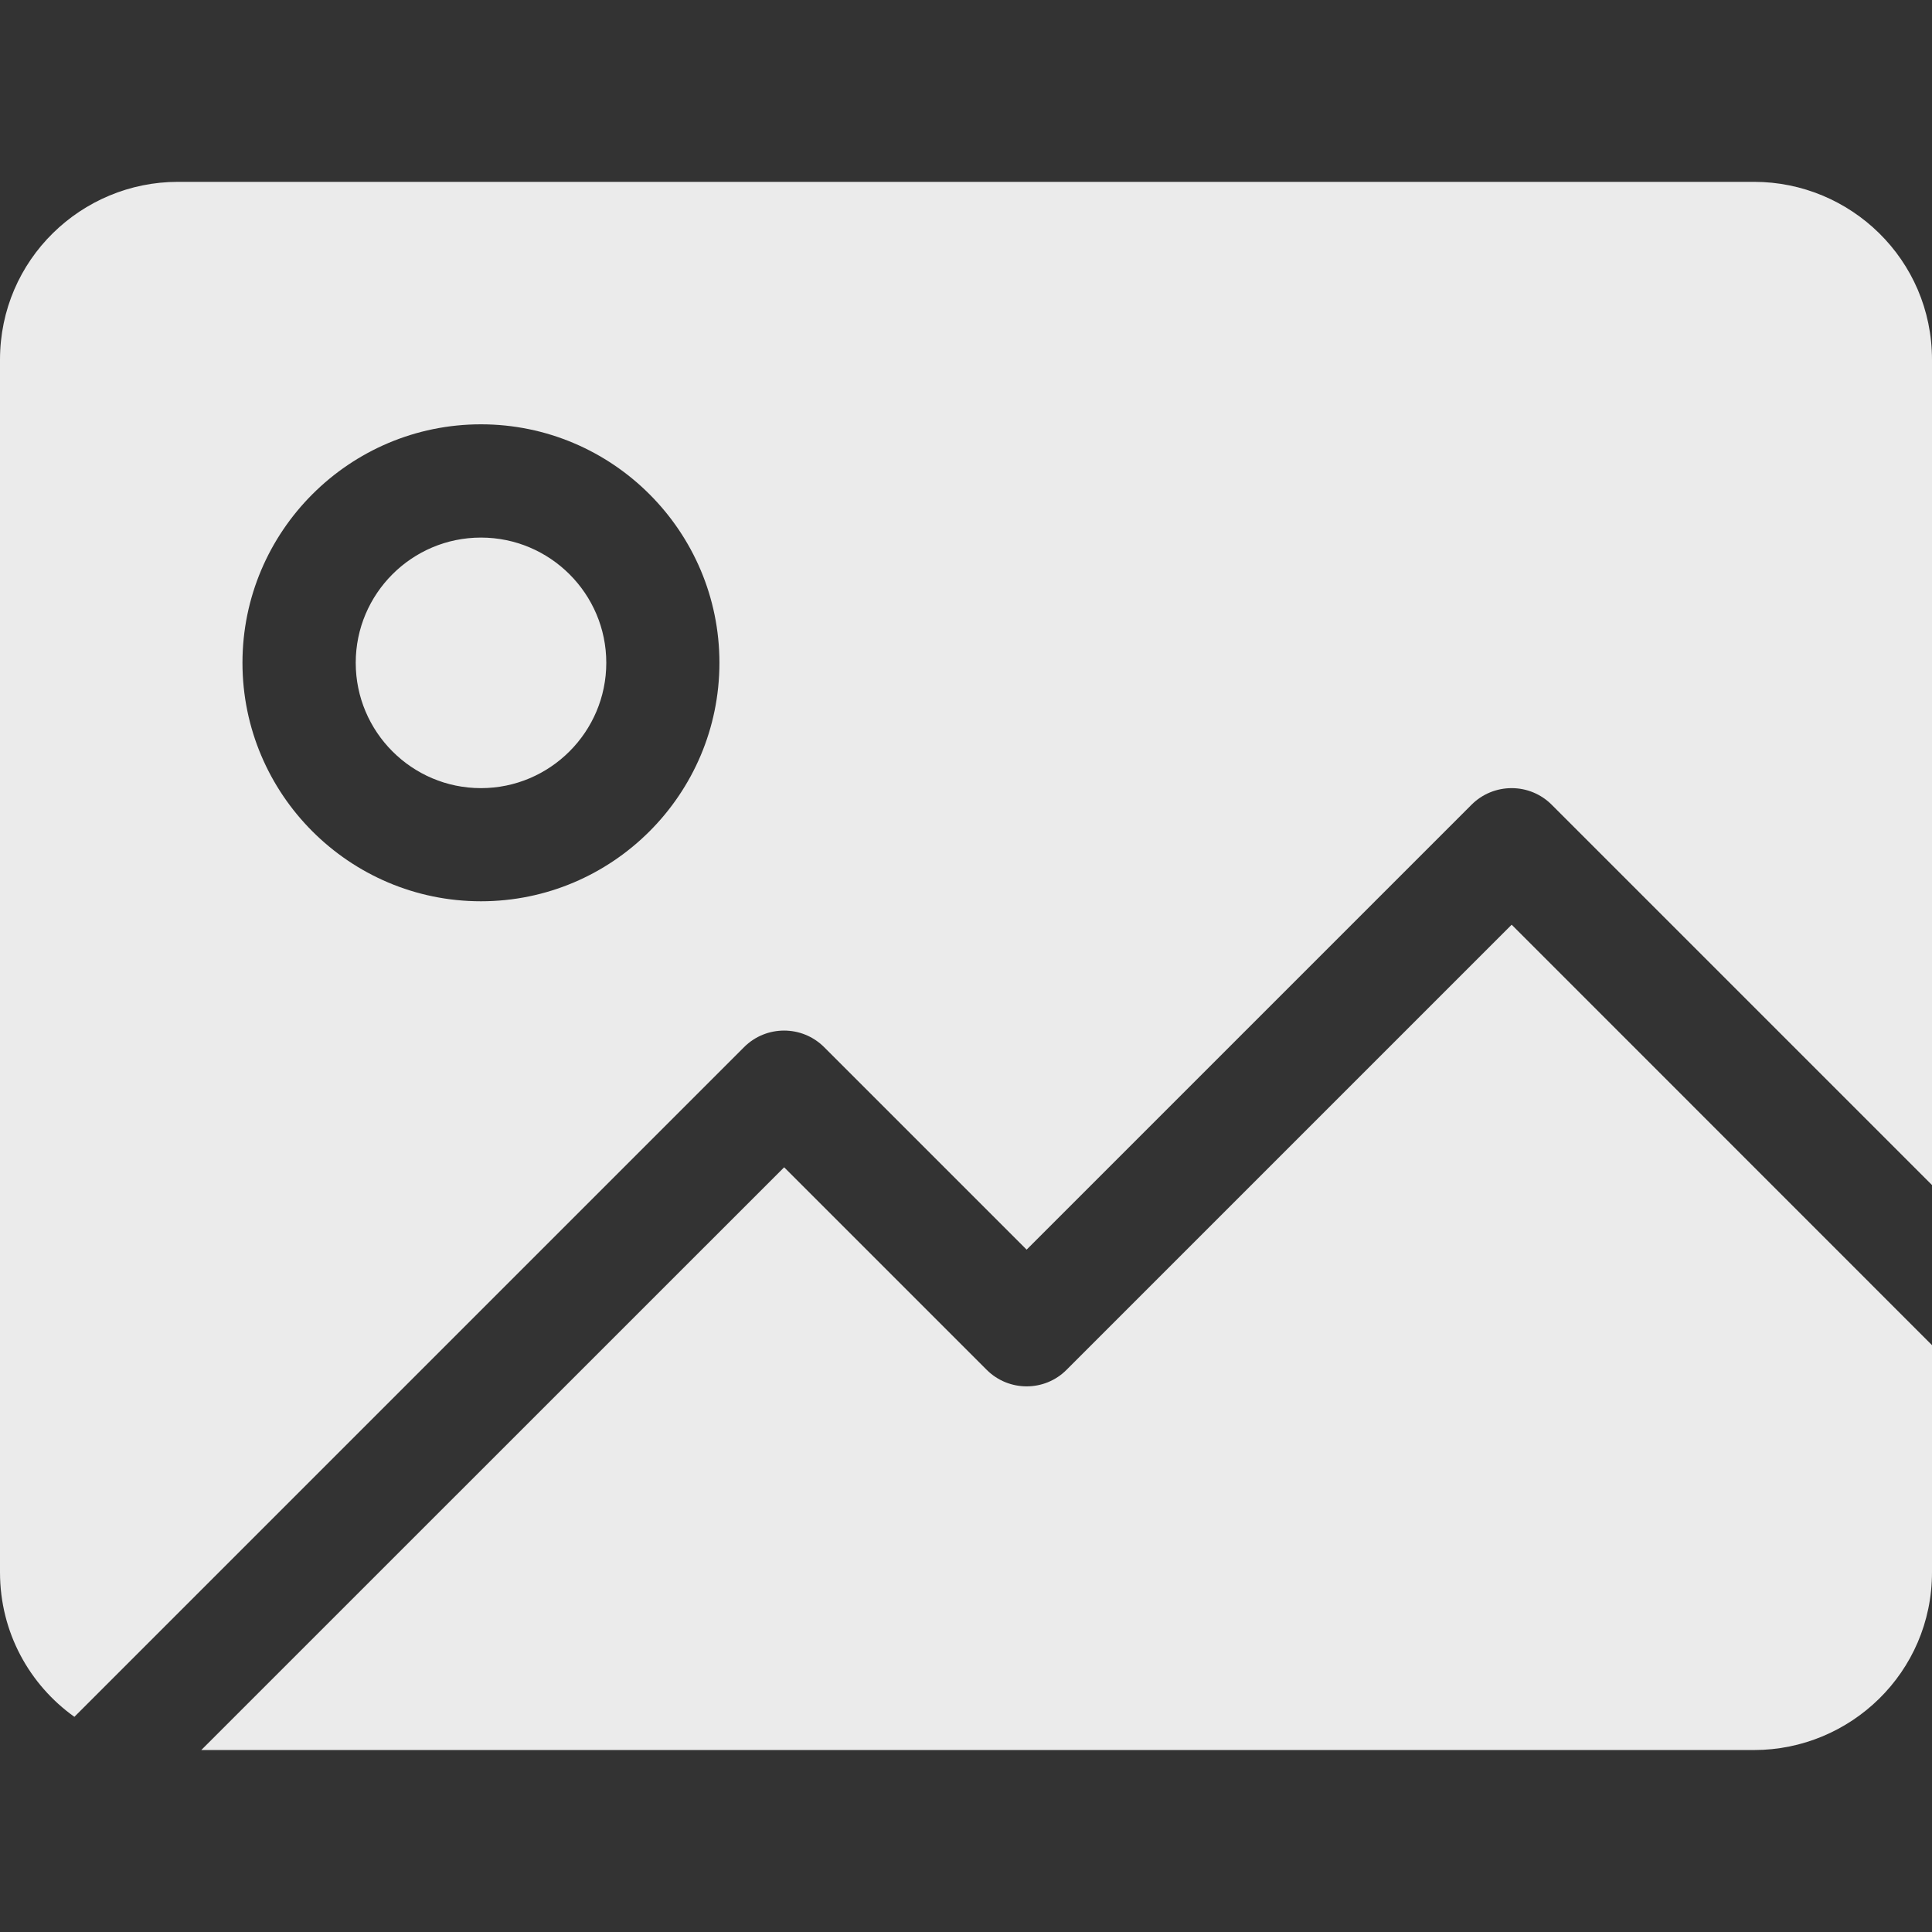 <svg width="16" height="16" viewBox="0 0 16 16" fill="none" xmlns="http://www.w3.org/2000/svg">
<rect x="0" y="0" width="16" height="16" fill="#333333" stroke="none"/>
<g id="image">
<path id="Vector" d="M14.527 1.506H1.473C0.677 1.506 0 2.148 0 2.979V13.021C0 13.521 0.246 13.954 0.616 14.218L6.162 8.672C6.345 8.489 6.642 8.489 6.825 8.672L8.502 10.349L12.187 6.664C12.275 6.576 12.394 6.527 12.519 6.527C12.643 6.527 12.762 6.576 12.85 6.664L16 9.814V2.979C16 2.148 15.323 1.506 14.527 1.506ZM3.983 7.464C2.894 7.464 2.008 6.578 2.008 5.489C2.008 4.4 2.894 3.514 3.983 3.514C5.072 3.514 5.958 4.4 5.958 5.489C5.958 6.578 5.072 7.464 3.983 7.464ZM3.983 4.452C3.411 4.452 2.946 4.917 2.946 5.489C2.946 6.061 3.411 6.527 3.983 6.527C4.555 6.527 5.021 6.061 5.021 5.489C5.021 4.917 4.555 4.452 3.983 4.452ZM12.519 7.658L8.833 11.344C8.651 11.527 8.354 11.527 8.171 11.344L6.494 9.667L1.667 14.493H14.527C15.323 14.493 16 13.851 16 13.021V11.14L12.519 7.658Z" fill="white" fill-opacity="0.9"/>
</g>
</svg>
